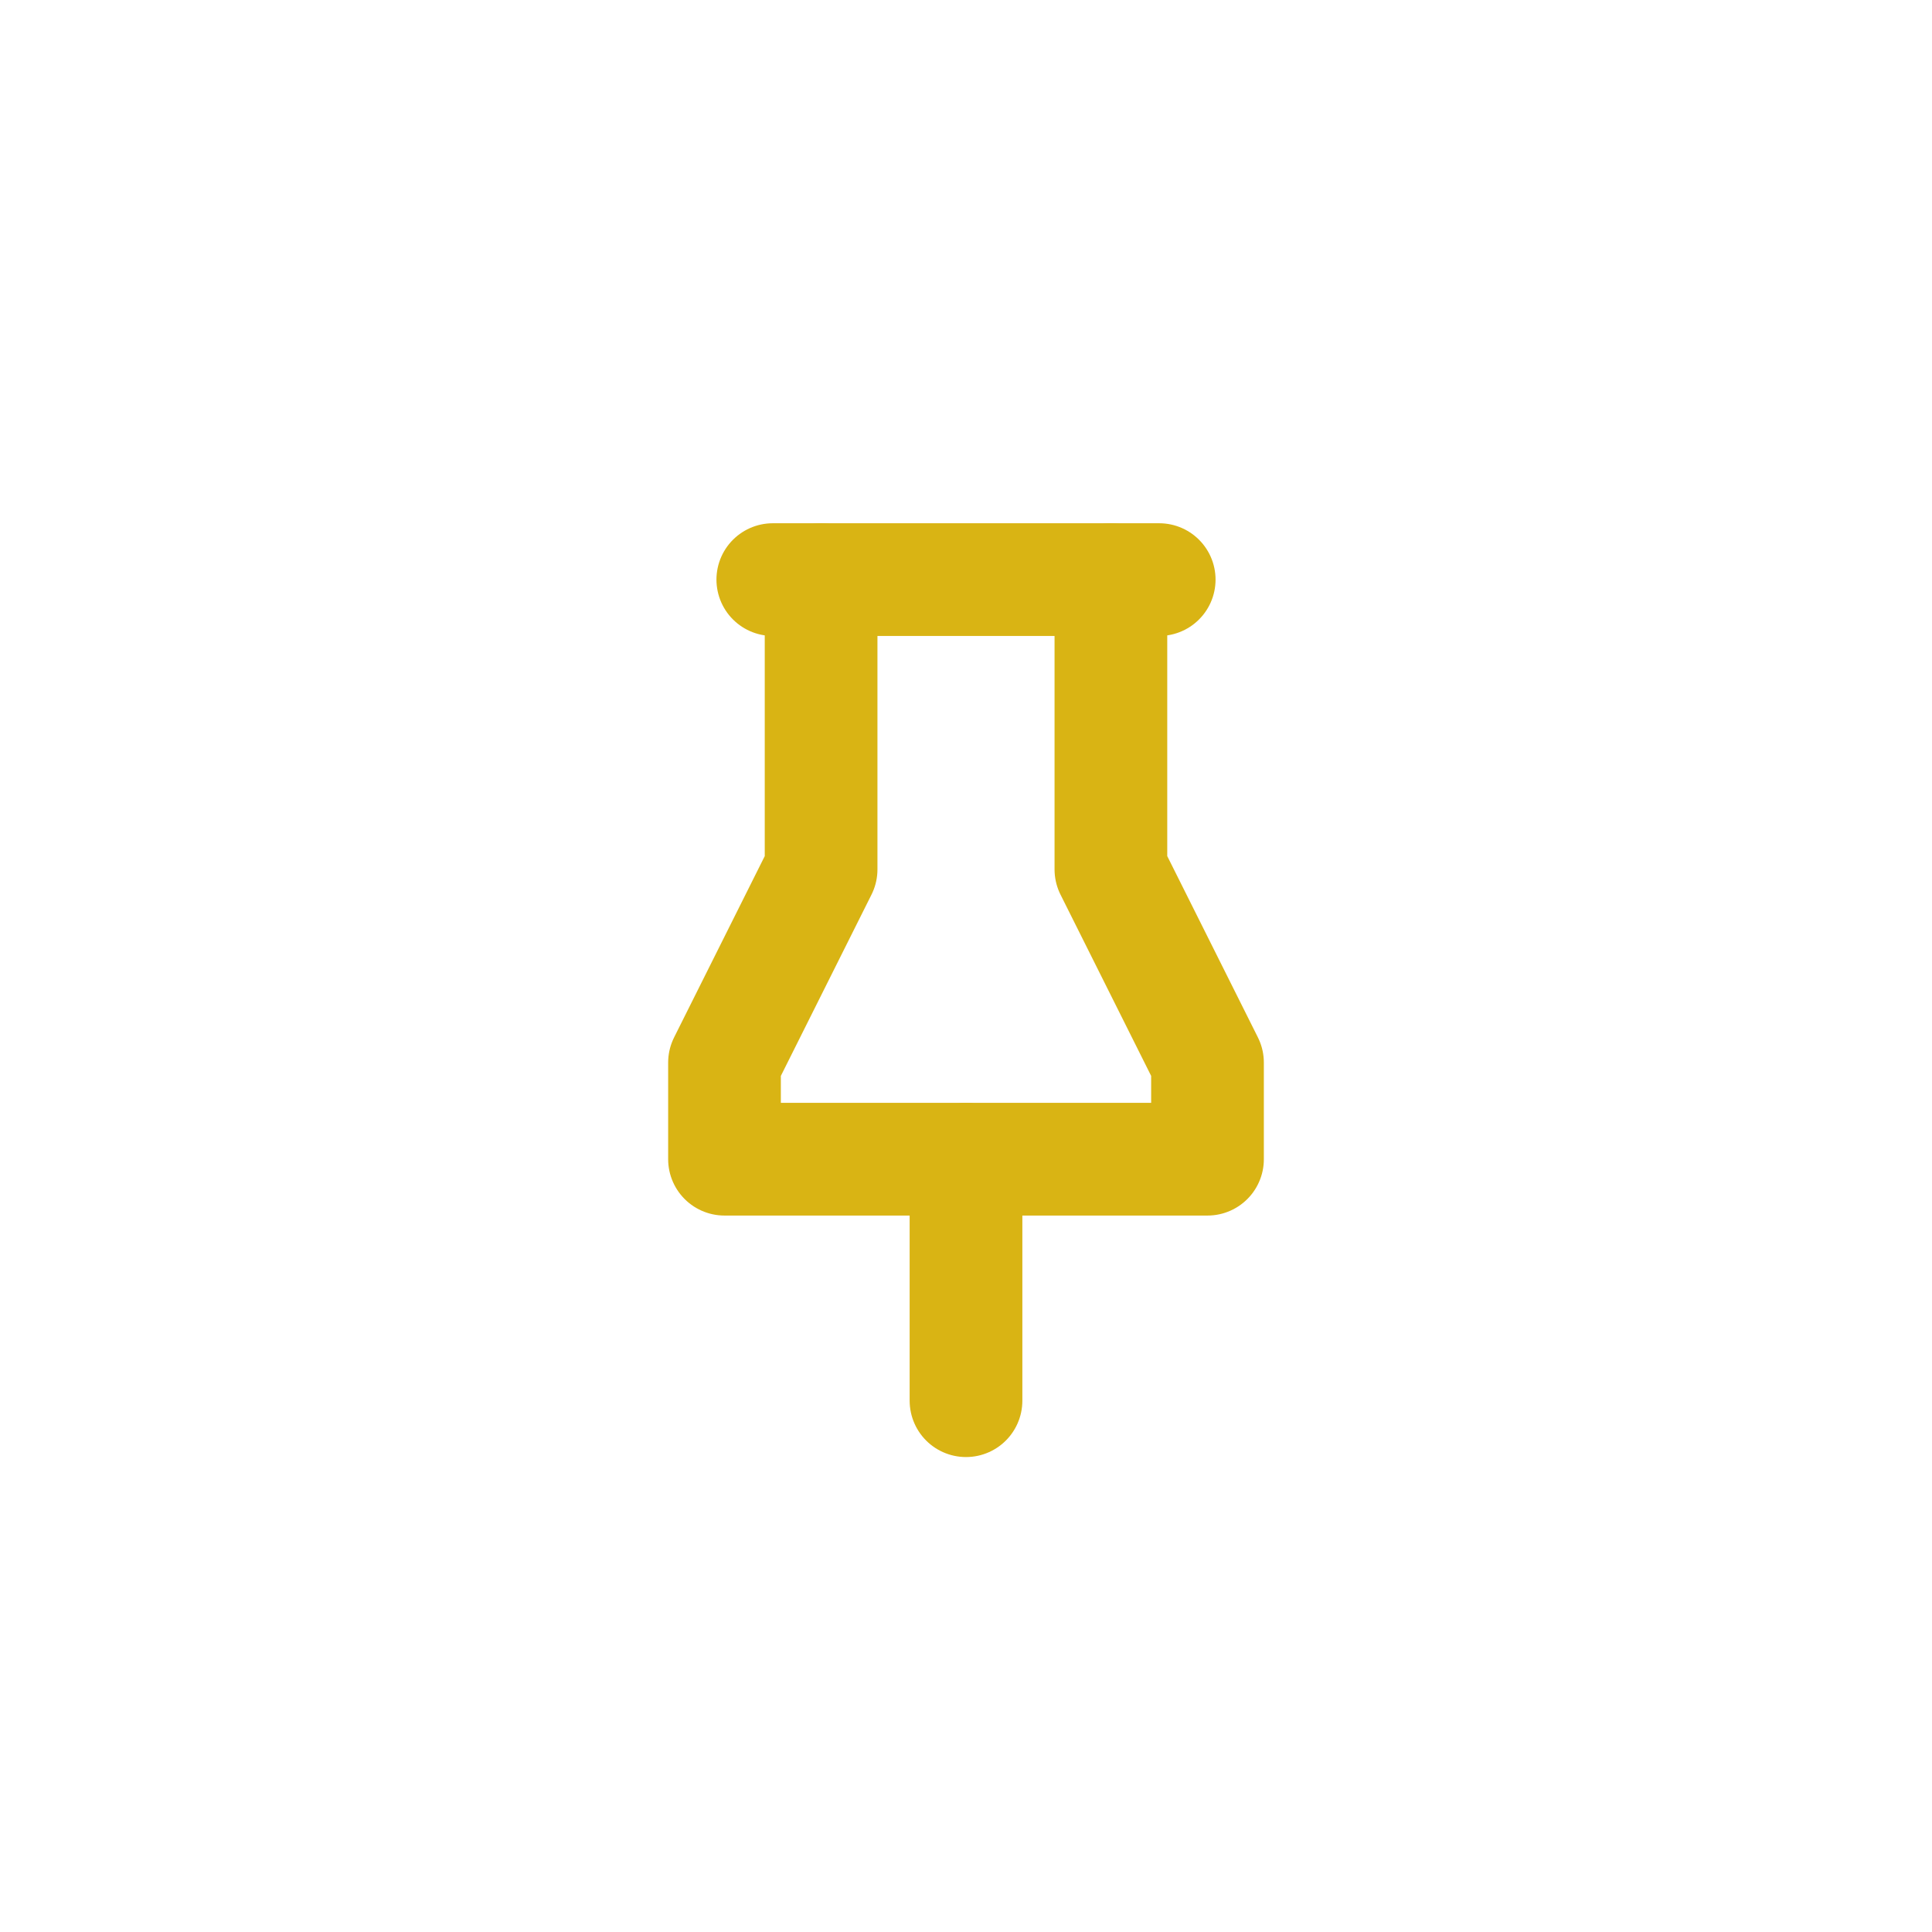 <svg width="30" height="30" viewBox="0 0 30 30" fill="none" xmlns="http://www.w3.org/2000/svg">
<path d="M12.75 9V13.5L11.25 16.5V18H18.75V16.5L17.25 13.5V9" stroke="#D9B414" stroke-width="1.75" stroke-linecap="round" stroke-linejoin="round"/>
<path d="M15 18V21.75" stroke="#D9B414" stroke-width="1.75" stroke-linecap="round" stroke-linejoin="round"/>
<path d="M12 9H18" stroke="#D9B414" stroke-width="1.75" stroke-linecap="round" stroke-linejoin="round"/>
</svg>
